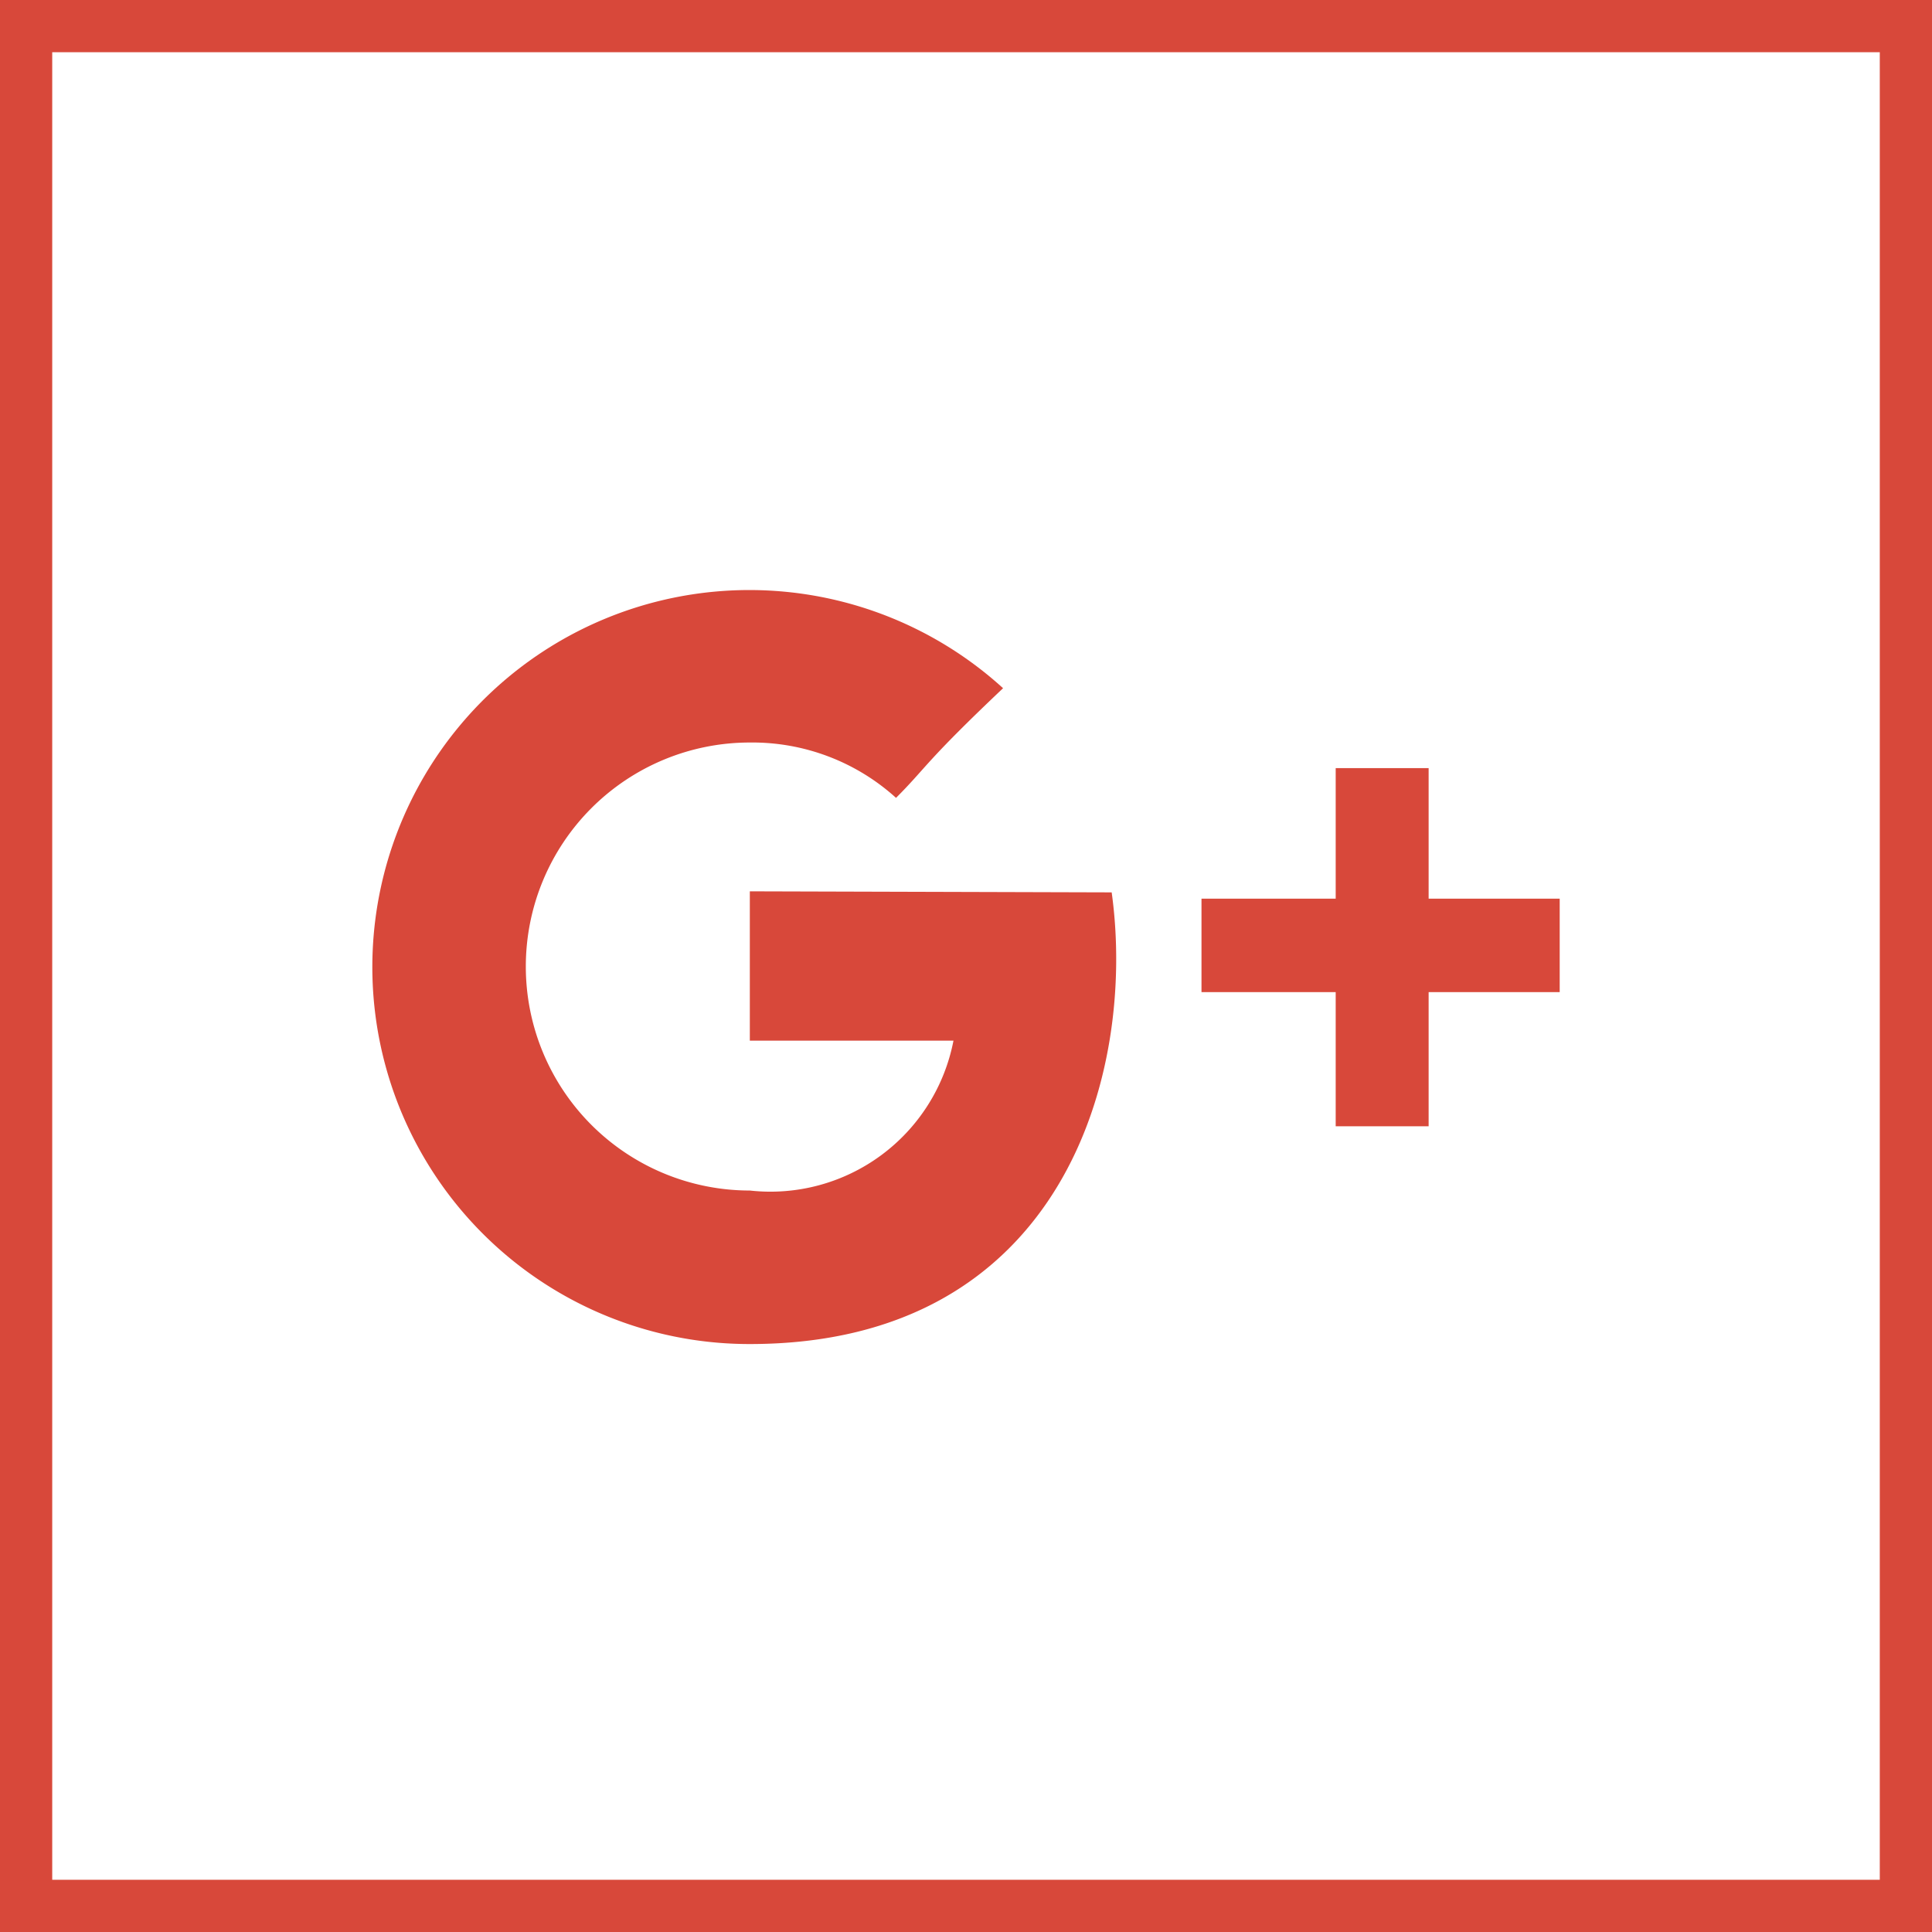 <svg id="Layer_1" data-name="Layer 1" xmlns="http://www.w3.org/2000/svg" viewBox="0 0 37 37"><defs><style>.cls-1{fill:#d8483a;}</style></defs><title>icon-google-myConnect</title><path class="cls-1" d="M25.92,30.79v2.86h3.9a3.57,3.57,0,0,1-3.9,2.87,4.29,4.29,0,0,1,0-8.58A4.1,4.1,0,0,1,28.72,29c.59-.59.54-.67,2.05-2.1a7.22,7.22,0,1,0-4.85,12.56c6,0,7.41-5.19,6.93-8.65Zm13,.14v-2.5H37.14v2.5H34.57v1.79h2.57v2.57h1.78V32.72h2.51V30.93Z" transform="translate(-11.56 -13.72)"/><path class="cls-1" d="M47.56,14.72v35h-35v-35h35m1-1h-37v37h37v-37Z" transform="translate(-11.56 -13.72)"/></svg>